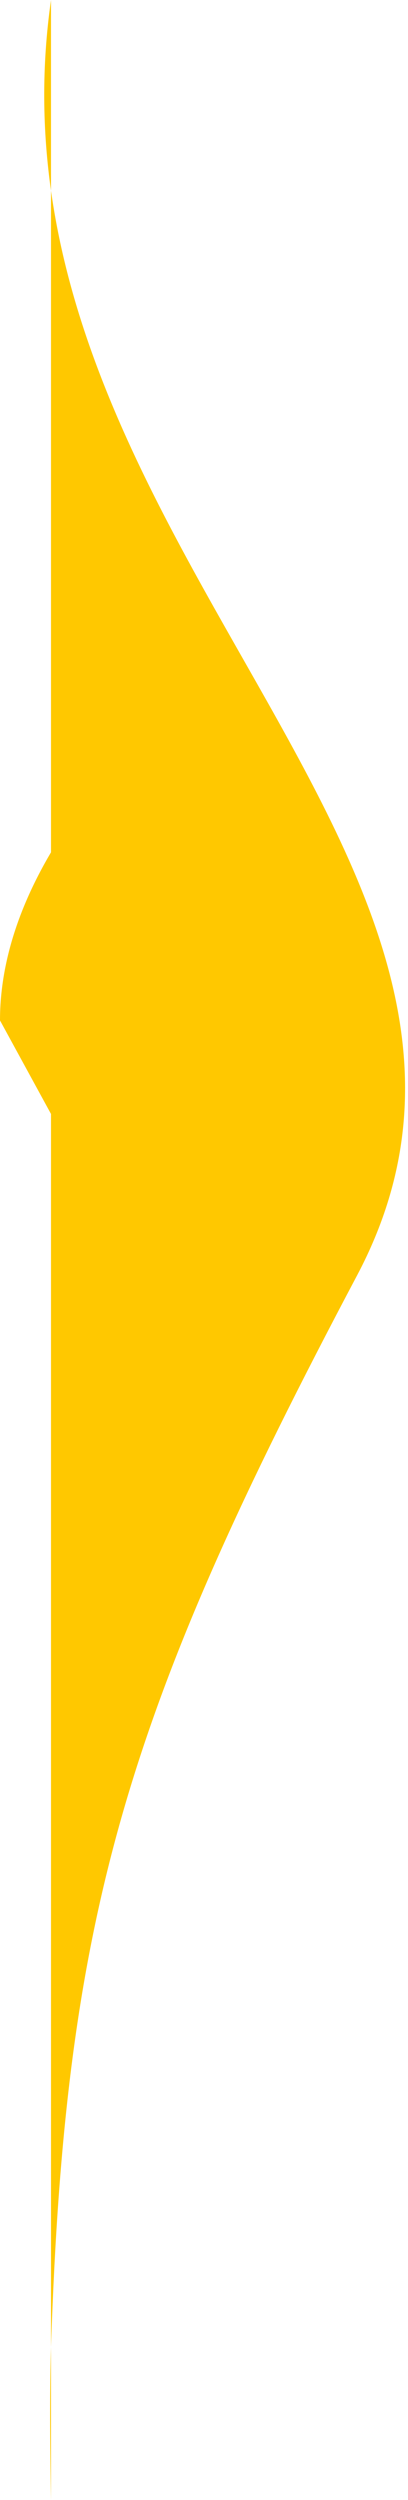<svg width="8" height="49" viewBox="0 0 8 49" fill="none" xmlns="http://www.w3.org/2000/svg">
<path d="M1 0C-0.5 10.5 11.282 16.911 7 25C2.5 33.5 1.284 37.476 1 46C0.961 47.171 1 49 1 49V0Z" fill="#FFC800"/>
<path d="M3.273 26L0 20C0 16.686 3.273 14 3.273 14C3.273 14 3.273 22.686 3.273 26Z" fill="#FFC800"/>
</svg>
